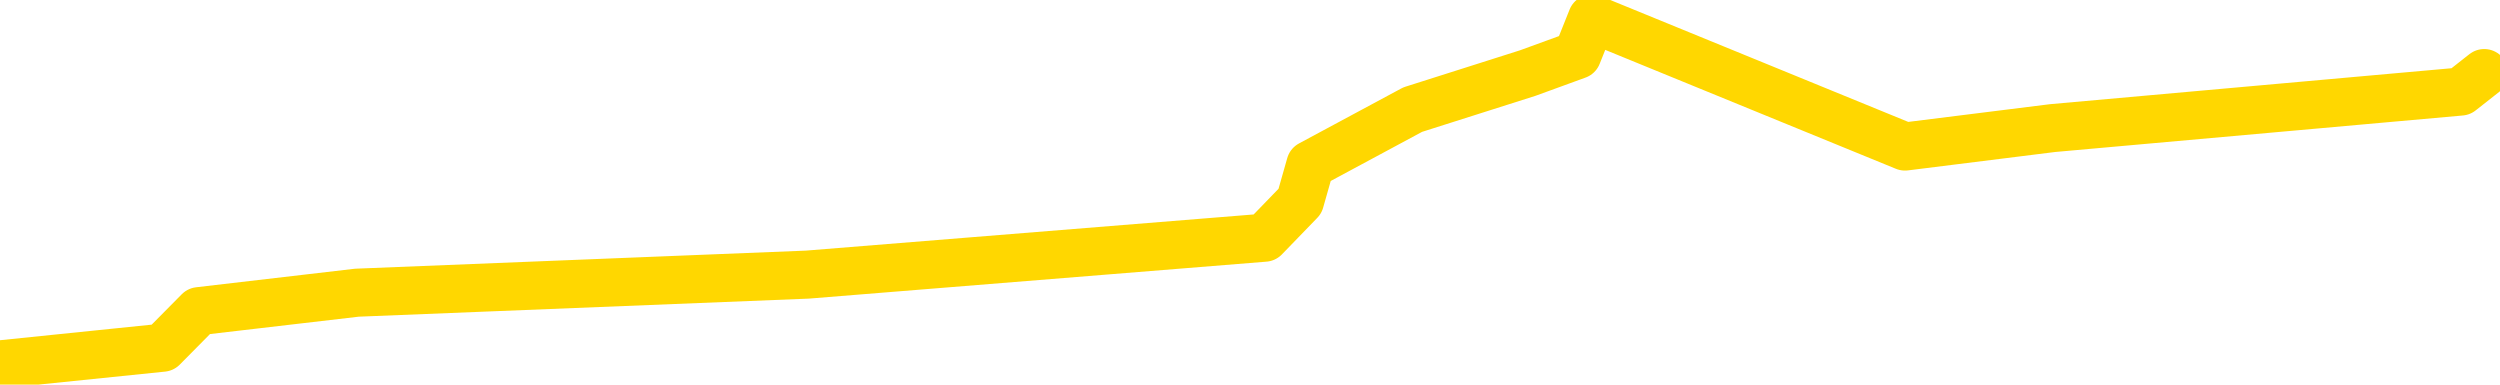 <svg xmlns="http://www.w3.org/2000/svg" version="1.1" viewBox="0 0 6500 1000">
	<path fill="none" stroke="gold" stroke-width="125" stroke-linecap="round" stroke-linejoin="round" d="M0 3806  L-15552 3806 L-15139 3711 L-14915 3758 L-14858 3711 L-14820 3616 L-14636 3520 L-14145 3425 L-13852 3378 L-13541 3330 L-13306 3235 L-13253 3140 L-13193 3045 L-13040 2997 L-13000 2950 L-12867 2902 L-12575 2950 L-12034 2902 L-11424 2807 L-11376 2902 L-10736 2807 L-10702 2854 L-10177 2759 L-10044 2712 L-9654 2521 L-9326 2426 L-9209 2331 L-8997 2426 L-8281 2379 L-7711 2331 L-7603 2284 L-7429 2188 L-7207 2093 L-6806 2046 L-6780 1950 L-5852 1855 L-5765 1760 L-5683 1665 L-5612 1570 L-5315 1522 L-5163 1475 L-3273 1760 L-3172 1617 L-2910 1522 L-2616 1617 L-2475 1522 L-2226 1475 L-2190 1427 L-2032 1332 L-1569 1284 L-1316 1189 L-1103 1142 L-852 1094 L-503 999 L423 904 L517 809 L928 761 L2099 714 L3288 618 L3380 523 L3407 428 L3673 285 L3972 190 L4101 143 L4139 48 L4953 381 L5337 333 L6398 238 L6459 190" />
</svg>
